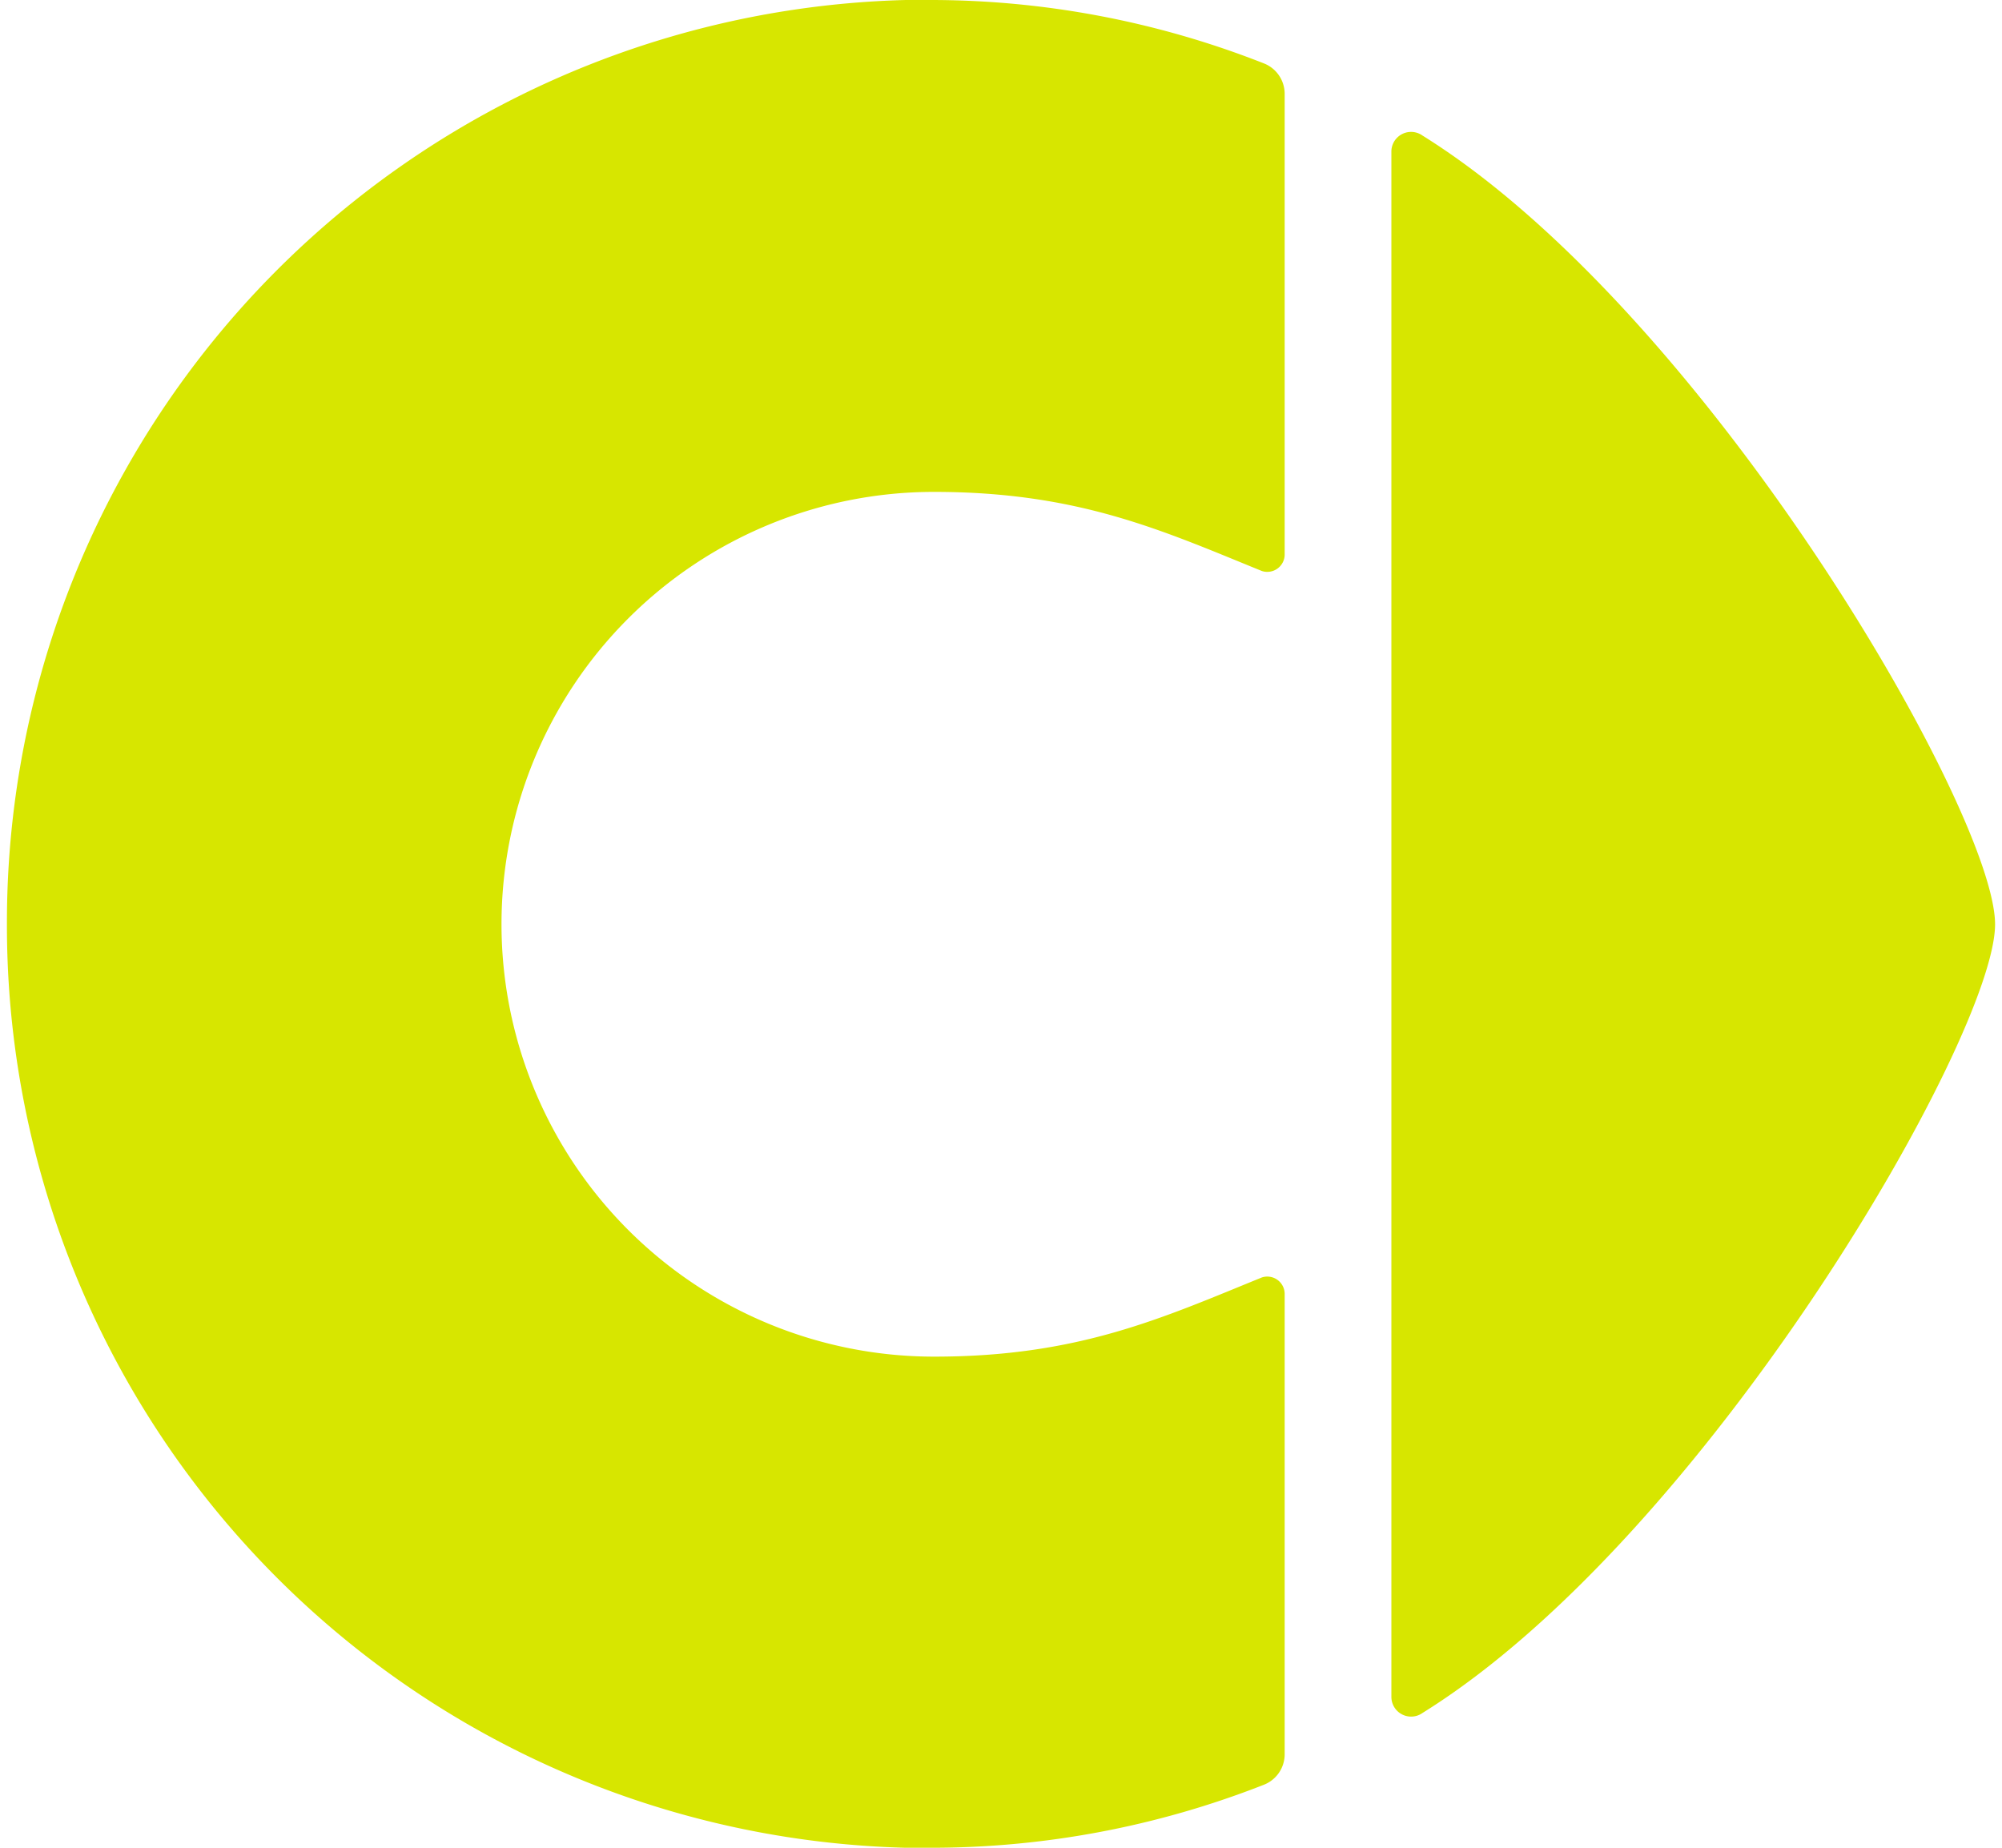 <svg fill="#D7E600" role="img" viewBox="0 0 26 24" xmlns="http://www.w3.org/2000/svg"><title>smart</title><path d="M11.763 0A11.983 11.983 0 0 0 0.09 11.977v0.043a11.981 11.981 0 0 0 11.666 11.98h0.305a11.816 11.816 0 0 0 4.347-0.816 0.425 0.425 0 0 0 0.276-0.397v-5.986a0.226 0.226 0 0 0-0.295-0.209c-1.293 0.526-2.383 1.03-4.26 1.029a5.618 5.618 0 0 1-5.616-5.616 5.616 5.616 0 0 1 5.616-5.616c1.877 0 2.967 0.502 4.26 1.028a0.226 0.226 0 0 0 0.295-0.208V1.219a0.425 0.425 0 0 0-0.276-0.398 11.816 11.816 0 0 0-4.343-0.821Zm6.307 1.958v20.086a0.256 0.256 0 0 0 0.406 0.204c3.672-2.283 7.434-8.779 7.434-10.242 0-1.463-3.762-7.957-7.434-10.244a0.256 0.256 0 0 0-0.406 0.196Z"/></svg>